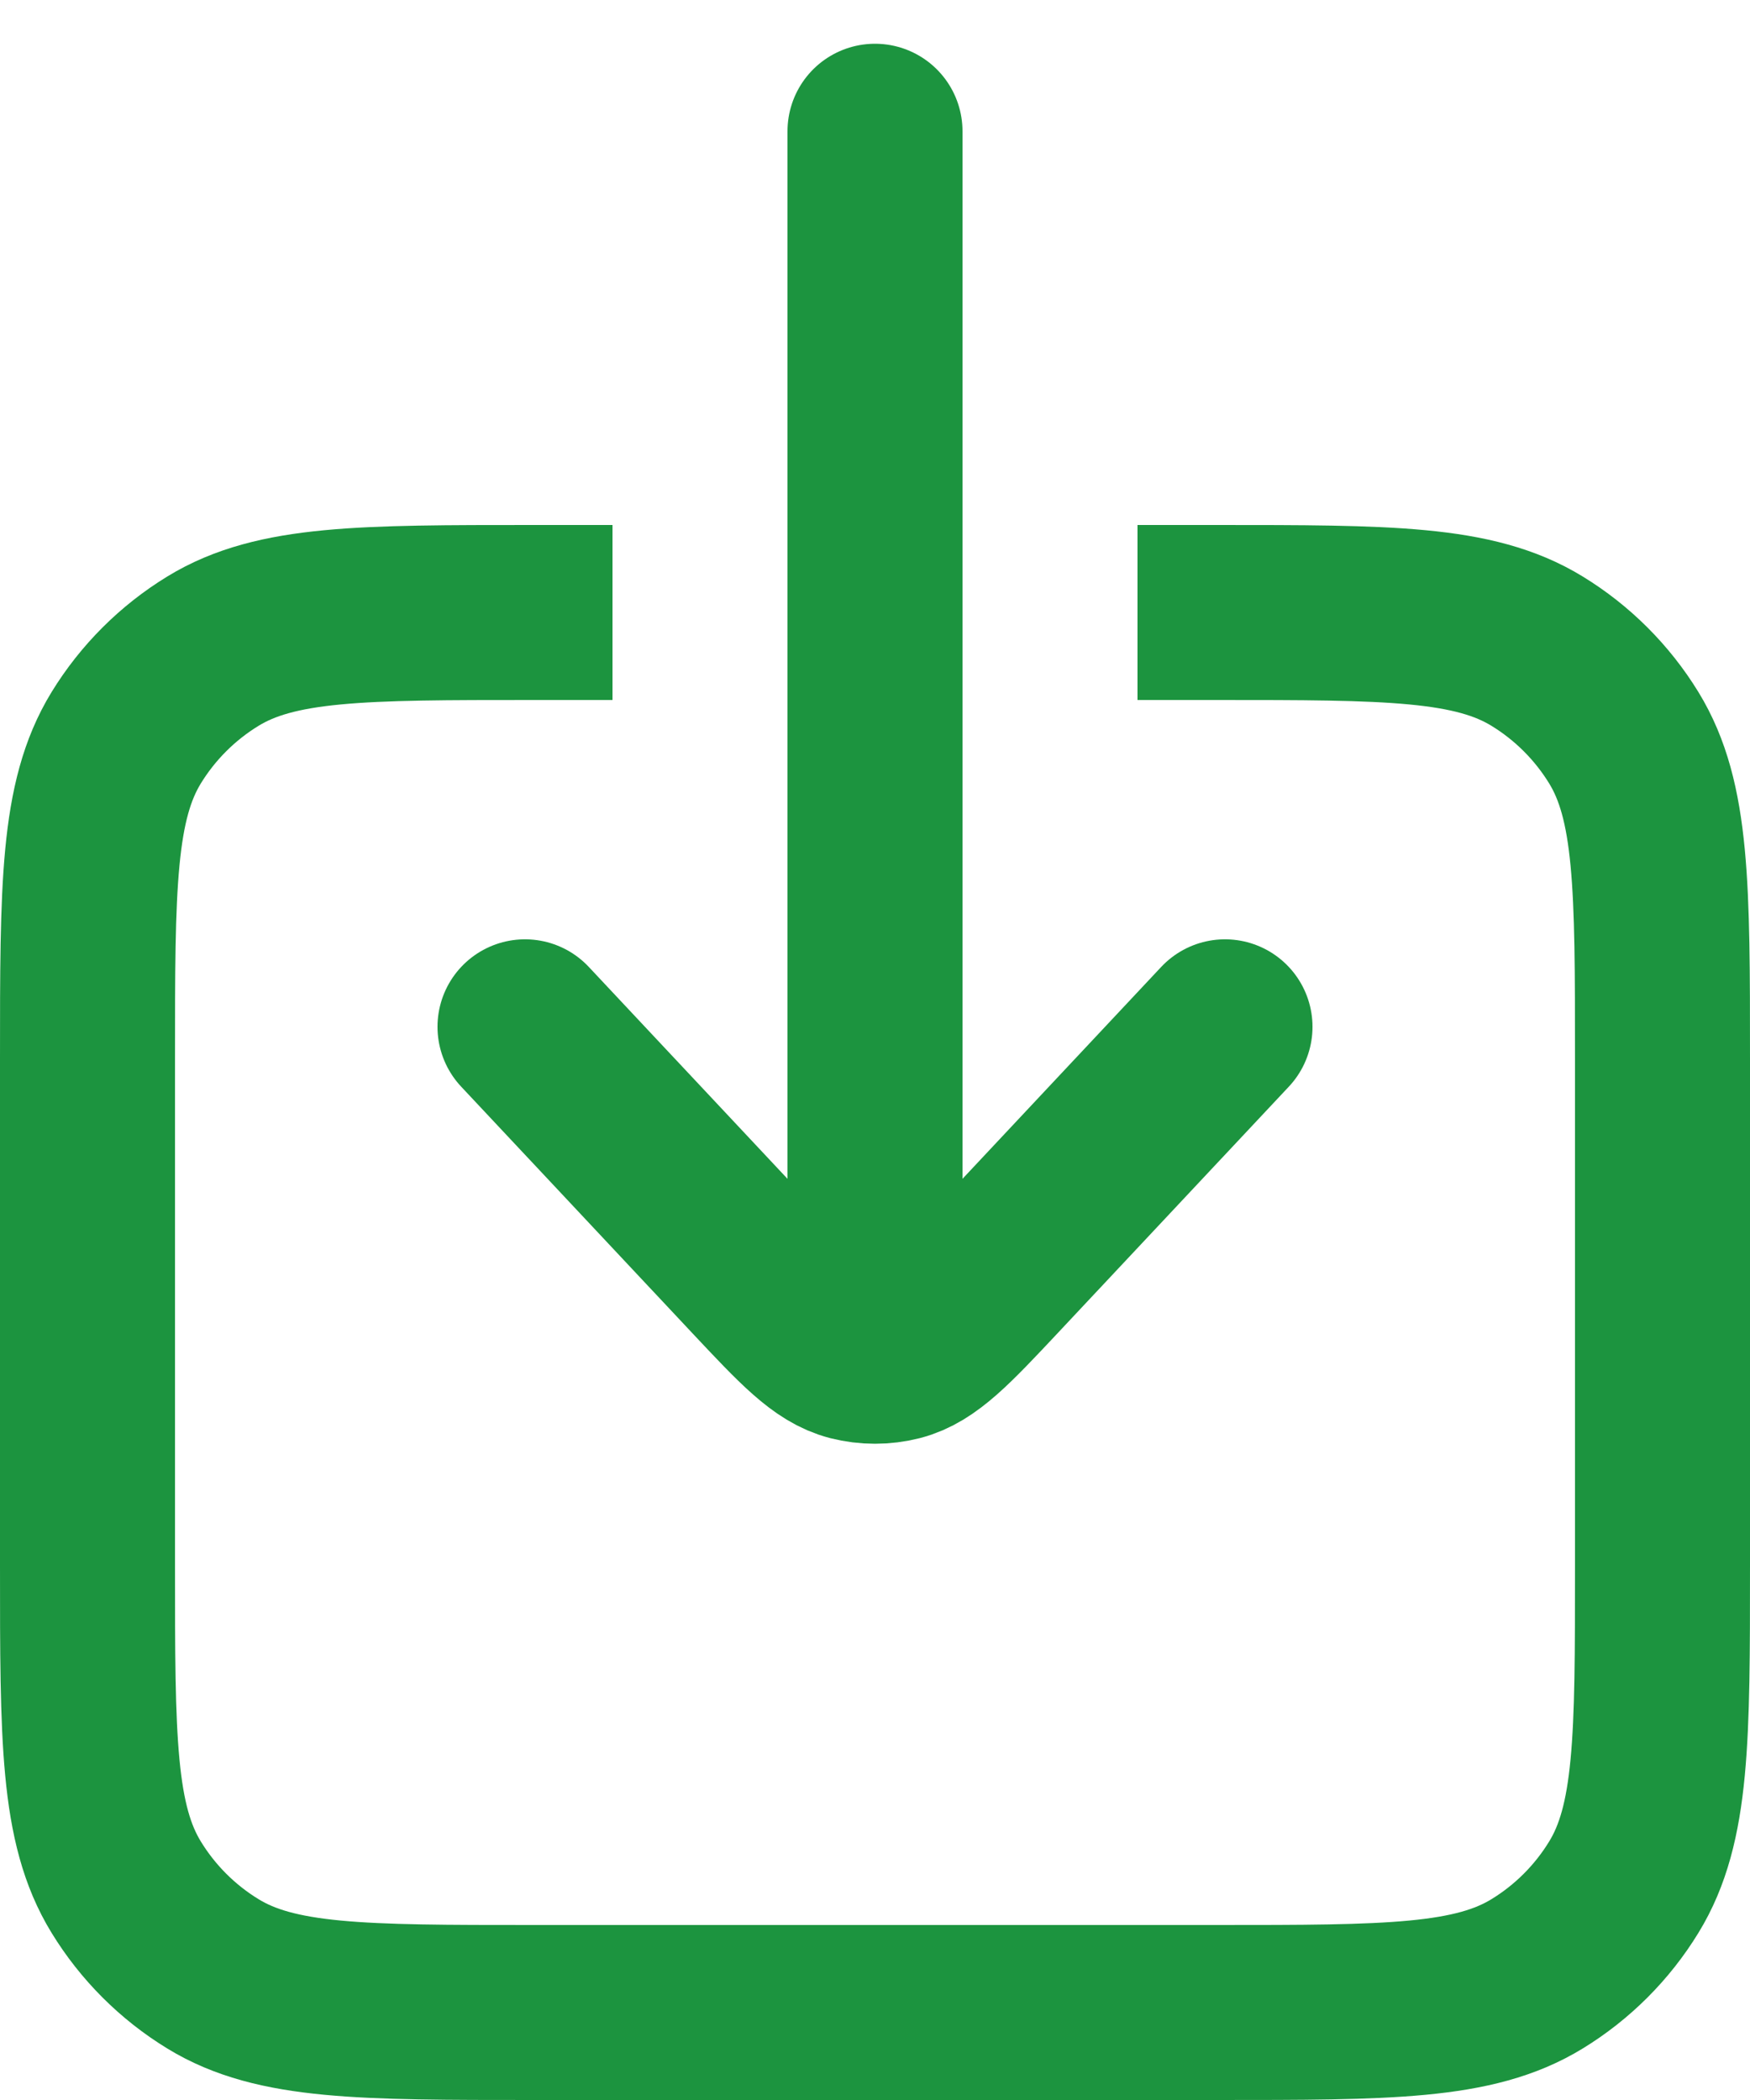 <svg width="20" height="24" viewBox="0 0 20 24" fill="none" xmlns="http://www.w3.org/2000/svg">
<path d="M13 7H13.9C15.864 7 16.846 7 17.567 7.442C17.971 7.689 18.311 8.029 18.558 8.432C19 9.154 19 10.136 19 12.1V17.9C19 19.864 19 20.846 18.558 21.567C18.311 21.971 17.971 22.311 17.567 22.558C16.846 23 15.864 23 13.9 23H6.1C4.136 23 3.154 23 2.433 22.558C2.029 22.311 1.689 21.971 1.442 21.567C1 20.846 1 19.864 1 17.9V12.1C1 10.136 1 9.154 1.442 8.432C1.689 8.029 2.029 7.689 2.433 7.442C3.154 7 4.136 7 6.1 7H7" stroke="#1C943F" stroke-width="2"/>
<path d="M6 11.735L8.64 14.55C9.164 15.108 9.426 15.387 9.736 15.467C9.909 15.511 10.091 15.511 10.264 15.467C10.574 15.387 10.836 15.108 11.36 14.55L14 11.735M10 15.147V1.5" stroke="#1C943F" stroke-width="2" stroke-linecap="round"/>
</svg>
